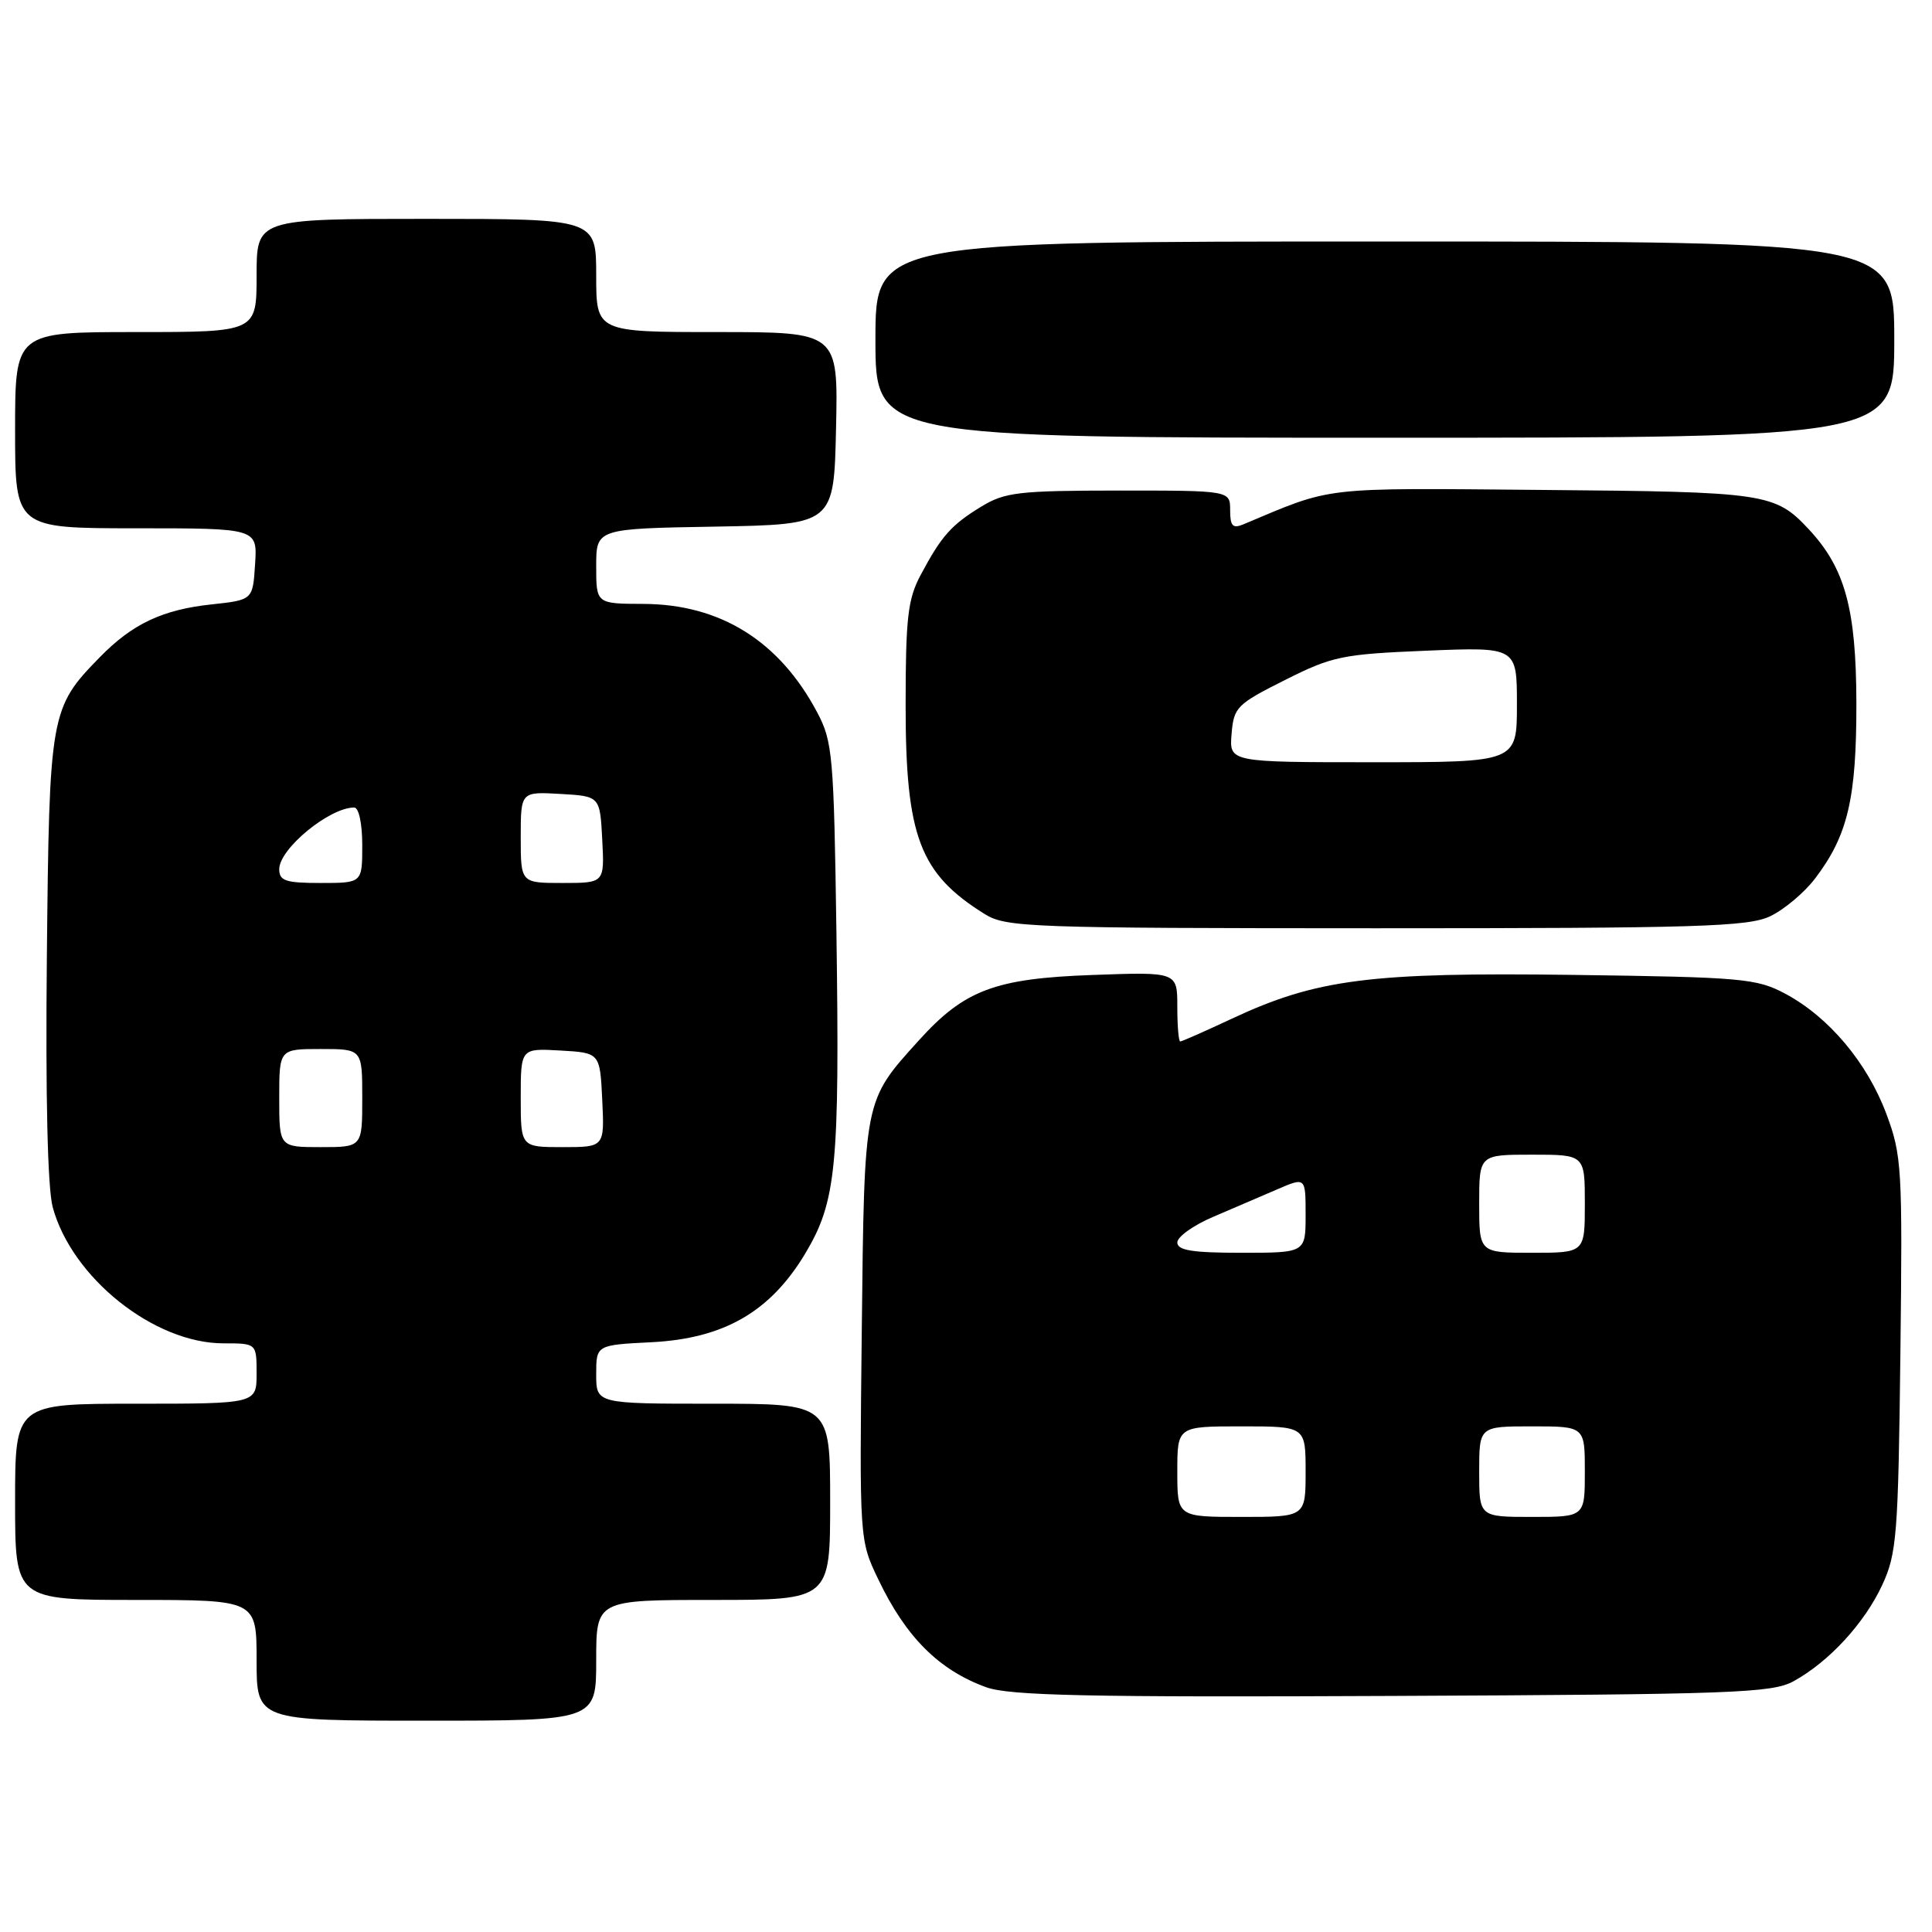 <?xml version="1.0" encoding="UTF-8" standalone="no"?>
<!DOCTYPE svg PUBLIC "-//W3C//DTD SVG 1.1//EN" "http://www.w3.org/Graphics/SVG/1.1/DTD/svg11.dtd" >
<svg xmlns="http://www.w3.org/2000/svg" xmlns:xlink="http://www.w3.org/1999/xlink" version="1.1" viewBox="0 0 256 256">
 <g >
 <path fill="currentColor"
d=" M 79.00 220.00 C 79.00 212.00 79.00 212.00 94.50 212.00 C 110.00 212.00 110.00 212.00 110.00 199.00 C 110.00 186.00 110.00 186.00 94.50 186.00 C 79.00 186.00 79.00 186.00 79.00 182.11 C 79.00 178.22 79.00 178.22 86.35 177.85 C 95.92 177.36 102.06 173.82 106.68 166.13 C 110.83 159.21 111.27 154.61 110.83 123.48 C 110.49 100.06 110.33 98.24 108.27 94.37 C 103.26 84.93 95.45 80.06 85.25 80.02 C 79.00 80.00 79.00 80.00 79.00 75.03 C 79.00 70.05 79.00 70.05 94.75 69.78 C 110.50 69.50 110.50 69.50 110.78 56.75 C 111.06 44.00 111.06 44.00 95.03 44.00 C 79.00 44.00 79.00 44.00 79.00 36.50 C 79.00 29.00 79.00 29.00 56.50 29.00 C 34.00 29.00 34.00 29.00 34.00 36.50 C 34.00 44.00 34.00 44.00 18.00 44.00 C 2.00 44.00 2.00 44.00 2.00 57.00 C 2.00 70.00 2.00 70.00 18.05 70.00 C 34.11 70.00 34.11 70.00 33.80 74.75 C 33.50 79.50 33.50 79.50 28.00 80.09 C 21.51 80.79 17.54 82.67 13.24 87.07 C 6.65 93.80 6.53 94.49 6.21 126.73 C 6.02 145.30 6.31 157.42 6.98 159.94 C 9.50 169.29 20.41 178.00 29.61 178.00 C 34.00 178.00 34.00 178.00 34.00 182.00 C 34.00 186.00 34.00 186.00 18.00 186.00 C 2.00 186.00 2.00 186.00 2.00 199.00 C 2.00 212.00 2.00 212.00 18.00 212.00 C 34.00 212.00 34.00 212.00 34.00 220.00 C 34.00 228.00 34.00 228.00 56.50 228.00 C 79.00 228.00 79.00 228.00 79.00 220.00 Z  M 237.64 222.78 C 242.34 220.21 247.06 215.08 249.41 210.01 C 251.33 205.87 251.53 203.38 251.81 179.45 C 252.10 154.71 252.01 153.10 249.94 147.56 C 247.40 140.79 242.33 134.76 236.57 131.68 C 232.77 129.65 230.90 129.48 208.50 129.18 C 181.55 128.82 174.45 129.73 163.23 134.98 C 159.68 136.64 156.60 138.00 156.39 138.00 C 156.17 138.00 156.00 135.93 156.00 133.39 C 156.00 128.78 156.00 128.78 144.75 129.19 C 131.83 129.65 127.78 131.18 121.74 137.87 C 114.44 145.95 114.53 145.45 114.19 176.28 C 113.88 204.07 113.88 204.07 116.38 209.28 C 120.04 216.94 124.42 221.30 130.68 223.57 C 133.77 224.68 144.08 224.91 184.50 224.72 C 229.65 224.52 234.81 224.33 237.64 222.78 Z  M 234.55 121.41 C 236.39 120.54 239.07 118.29 240.49 116.43 C 244.85 110.71 246.00 105.81 245.98 93.12 C 245.95 80.68 244.48 75.29 239.69 70.15 C 235.20 65.34 234.05 65.17 204.45 64.92 C 174.68 64.66 176.79 64.42 164.75 69.48 C 163.34 70.07 163.00 69.70 163.00 67.61 C 163.00 65.00 163.00 65.00 148.25 65.00 C 134.98 65.01 133.15 65.22 130.02 67.13 C 126.04 69.56 124.75 71.01 121.98 76.21 C 120.29 79.38 120.00 81.89 120.00 93.49 C 120.00 110.86 121.87 115.77 130.50 121.13 C 133.32 122.88 136.44 122.99 182.35 123.00 C 224.94 123.00 231.63 122.80 234.55 121.41 Z  M 251.00 45.00 C 251.00 32.00 251.00 32.00 183.50 32.00 C 116.00 32.00 116.00 32.00 116.00 45.00 C 116.00 58.00 116.00 58.00 183.50 58.00 C 251.00 58.00 251.00 58.00 251.00 45.00 Z  M 37.00 145.50 C 37.00 139.00 37.00 139.00 42.50 139.00 C 48.00 139.00 48.00 139.00 48.00 145.50 C 48.00 152.00 48.00 152.00 42.50 152.00 C 37.00 152.00 37.00 152.00 37.00 145.50 Z  M 69.00 145.45 C 69.00 138.90 69.00 138.90 74.25 139.20 C 79.50 139.50 79.50 139.50 79.80 145.75 C 80.10 152.00 80.10 152.00 74.55 152.00 C 69.00 152.00 69.00 152.00 69.00 145.45 Z  M 37.00 115.17 C 37.00 112.47 43.65 107.00 46.93 107.00 C 47.55 107.00 48.00 109.13 48.00 112.00 C 48.00 117.00 48.00 117.00 42.50 117.00 C 37.84 117.00 37.00 116.72 37.00 115.17 Z  M 69.00 110.95 C 69.00 104.90 69.00 104.90 74.25 105.20 C 79.50 105.50 79.50 105.50 79.80 111.25 C 80.10 117.00 80.10 117.00 74.55 117.00 C 69.00 117.00 69.00 117.00 69.00 110.95 Z  M 156.00 195.00 C 156.00 189.00 156.00 189.00 164.50 189.00 C 173.00 189.00 173.00 189.00 173.00 195.00 C 173.00 201.00 173.00 201.00 164.50 201.00 C 156.00 201.00 156.00 201.00 156.00 195.00 Z  M 196.00 195.00 C 196.00 189.00 196.00 189.00 203.00 189.00 C 210.00 189.00 210.00 189.00 210.00 195.00 C 210.00 201.00 210.00 201.00 203.00 201.00 C 196.00 201.00 196.00 201.00 196.00 195.00 Z  M 156.00 164.63 C 156.00 163.88 158.14 162.35 160.75 161.24 C 163.36 160.12 167.19 158.48 169.25 157.59 C 173.00 155.97 173.00 155.97 173.00 160.99 C 173.00 166.00 173.00 166.00 164.50 166.00 C 157.98 166.00 156.00 165.68 156.00 164.63 Z  M 196.00 159.50 C 196.00 153.00 196.00 153.00 203.00 153.00 C 210.00 153.00 210.00 153.00 210.00 159.50 C 210.00 166.00 210.00 166.00 203.00 166.00 C 196.00 166.00 196.00 166.00 196.00 159.50 Z  M 163.19 97.25 C 163.48 93.71 163.88 93.31 170.26 90.11 C 176.54 86.95 177.86 86.68 189.01 86.22 C 201.00 85.73 201.00 85.73 201.00 93.36 C 201.00 101.00 201.00 101.00 181.94 101.00 C 162.88 101.00 162.88 101.00 163.19 97.25 Z "/>
</g>
</svg>
